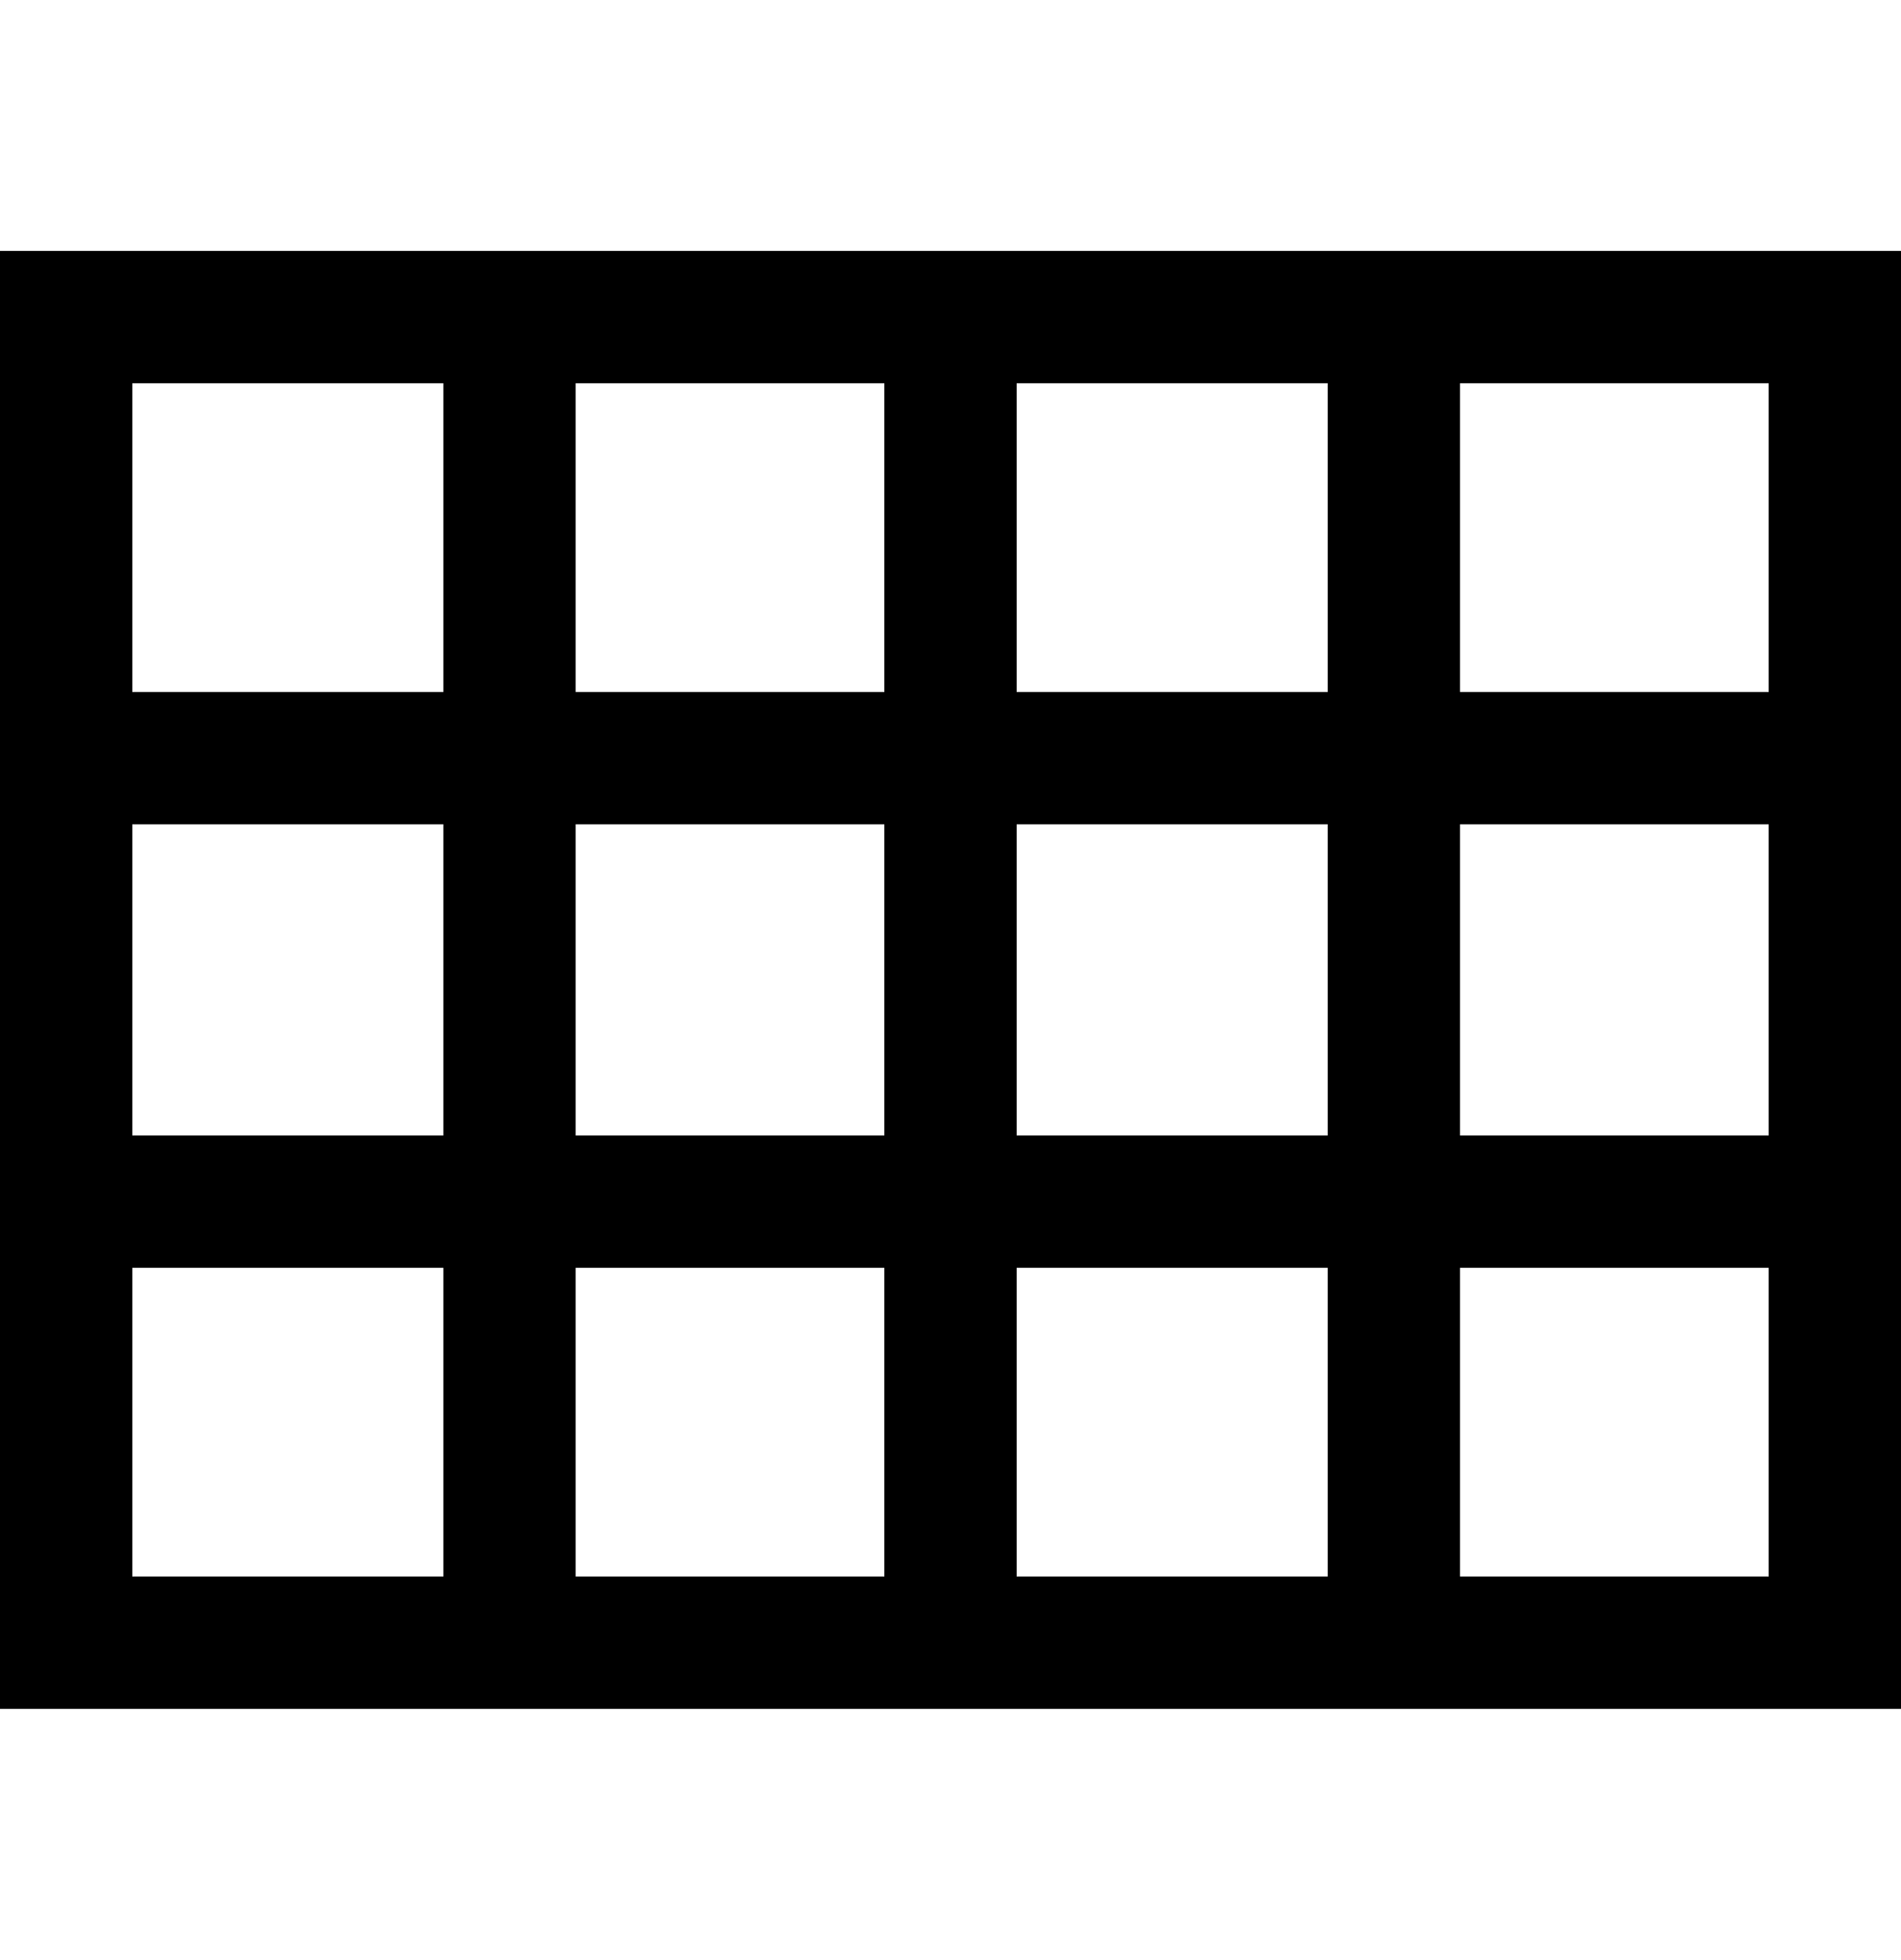<svg height="1000" width="970" xmlns="http://www.w3.org/2000/svg"><path d="M0 871.75l0 -743.75l970 0l0 743.75l-970 0zm518.75 -451.25l0 158.75l158.75 0l0 -158.75l-158.75 0zm0 383.75l158.75 0l0 -157.5l-158.75 0l0 157.5zm158.75 -608.75l-158.75 0l0 157.5l158.75 0l0 -157.5zm225 383.75l0 -158.75l-157.5 0l0 158.75l157.5 0zm-157.5 225l157.5 0l0 -157.5l-157.5 0l0 157.5zm157.5 -451.25l0 -157.5l-157.5 0l0 157.5l157.5 0zm-835 67.5l0 158.75l158.75 0l0 -158.75l-158.75 0zm0 383.75l158.75 0l0 -157.5l-158.75 0l0 157.5zm158.75 -608.75l-158.75 0l0 157.5l158.75 0l0 -157.5zm225 383.75l0 -158.75l-157.5 0l0 158.75l157.5 0zm-157.5 225l157.5 0l0 -157.5l-157.5 0l0 157.5zm157.5 -451.25l0 -157.5l-157.5 0l0 157.5l157.5 0z"/></svg>